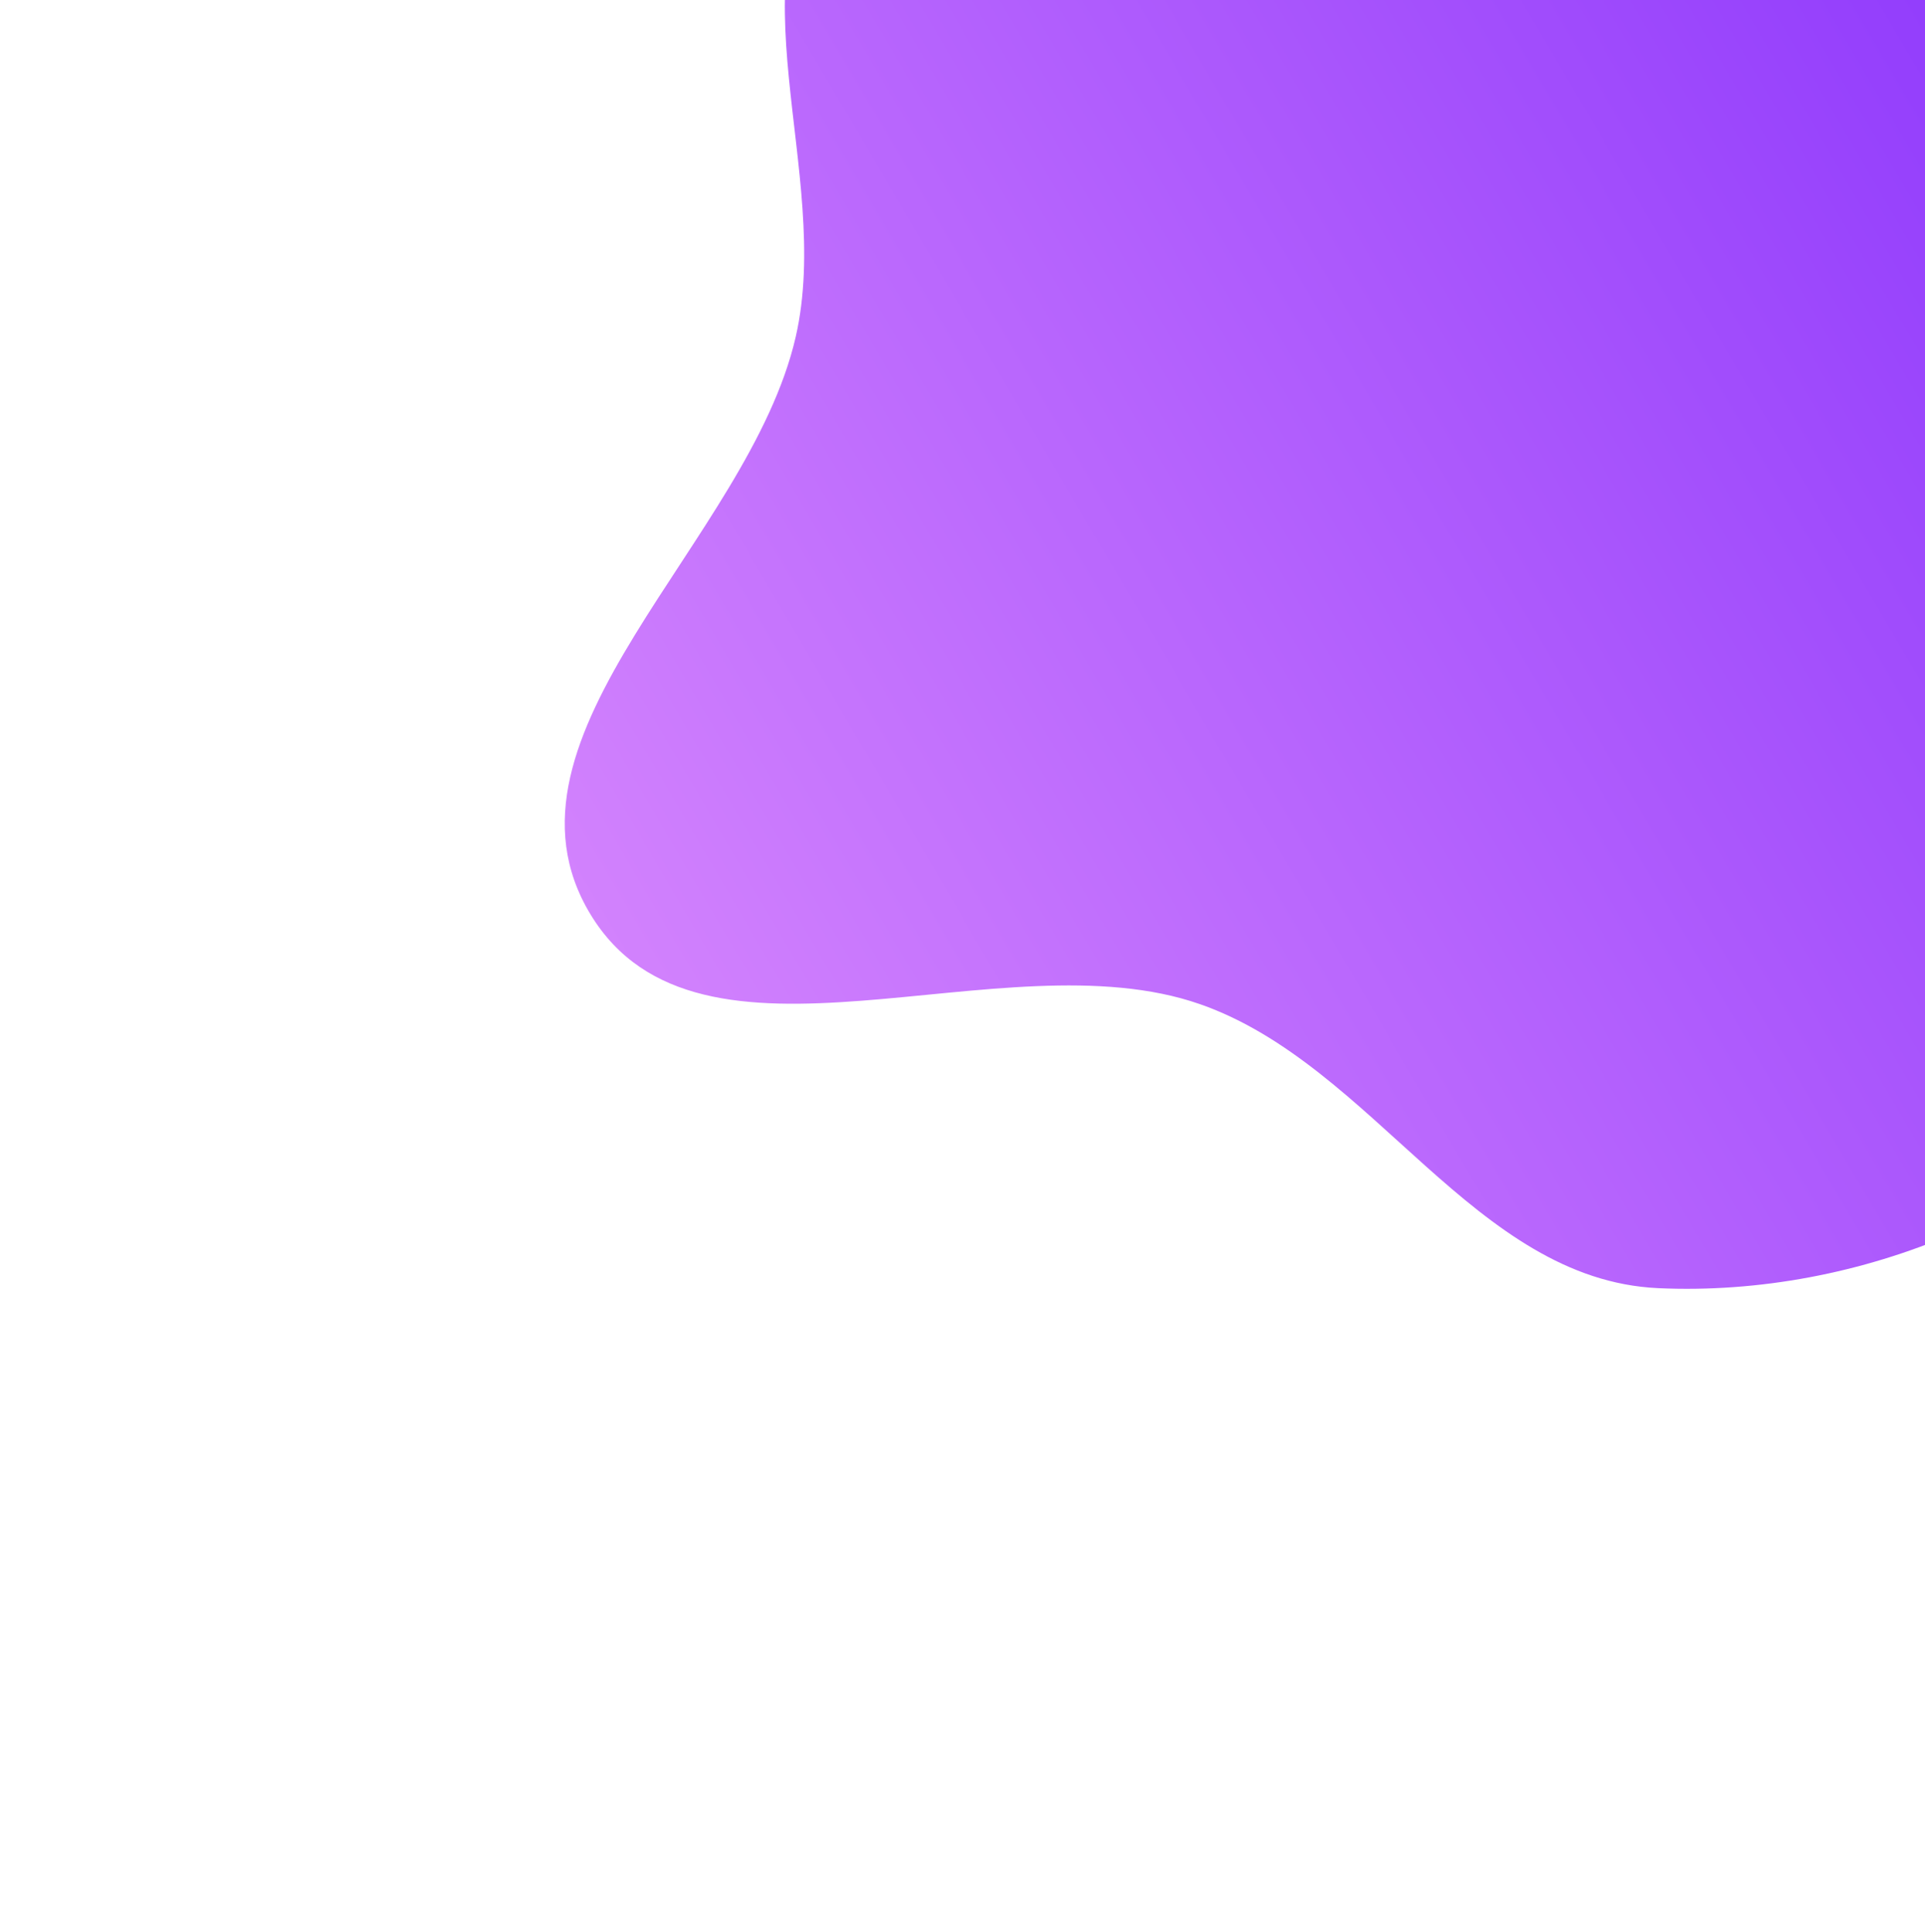 <svg width="1074" height="1078" viewBox="0 0 1074 1078" fill="none" xmlns="http://www.w3.org/2000/svg">
<g filter="url(#filter0_d)">
<path fill-rule="evenodd" clip-rule="evenodd" d="M1239.09 -23.995C1296.29 58.063 1264.76 167.838 1262.23 267.836C1259.46 377.212 1289.17 498.078 1223.65 585.704C1156.79 675.13 1036.69 723.791 925.149 718.67C822.526 713.957 766.572 594.21 669.611 560.264C558.718 521.44 390.327 610.591 329.437 510.108C268.88 410.175 417.877 301.786 443.959 187.884C464.952 96.208 405.335 -14.641 466.045 -86.471C526.776 -158.325 639.437 -143.812 732.959 -154.051C815.704 -163.11 895.664 -163.049 976.284 -142.333C1071.67 -117.823 1182.77 -104.784 1239.09 -23.995Z" fill="url(#paint0_linear)"/>
</g>
<defs>
<filter id="filter0_d" x="0" y="-515" width="1613.69" height="1592.06" filterUnits="userSpaceOnUse" color-interpolation-filters="sRGB">
<feFlood flood-opacity="0" result="BackgroundImageFix"/>
<feColorMatrix in="SourceAlpha" type="matrix" values="0 0 0 0 0 0 0 0 0 0 0 0 0 0 0 0 0 0 127 0"/>
<feOffset/>
<feGaussianBlur stdDeviation="50"/>
<feColorMatrix type="matrix" values="0 0 0 0 0.788 0 0 0 0 0.475 0 0 0 0 0.992 0 0 0 0.5 0"/>
<feBlend mode="normal" in2="BackgroundImageFix" result="effect1_dropShadow"/>
<feBlend mode="normal" in="SourceGraphic" in2="effect1_dropShadow" result="shape"/>
</filter>
<linearGradient id="paint0_linear" x1="1261.9" y1="13.845" x2="351.797" y2="548.212" gradientUnits="userSpaceOnUse">
<stop stop-color="#8832FC"/>
<stop offset="1" stop-color="#D282FD"/>
</linearGradient>
</defs>
</svg>
